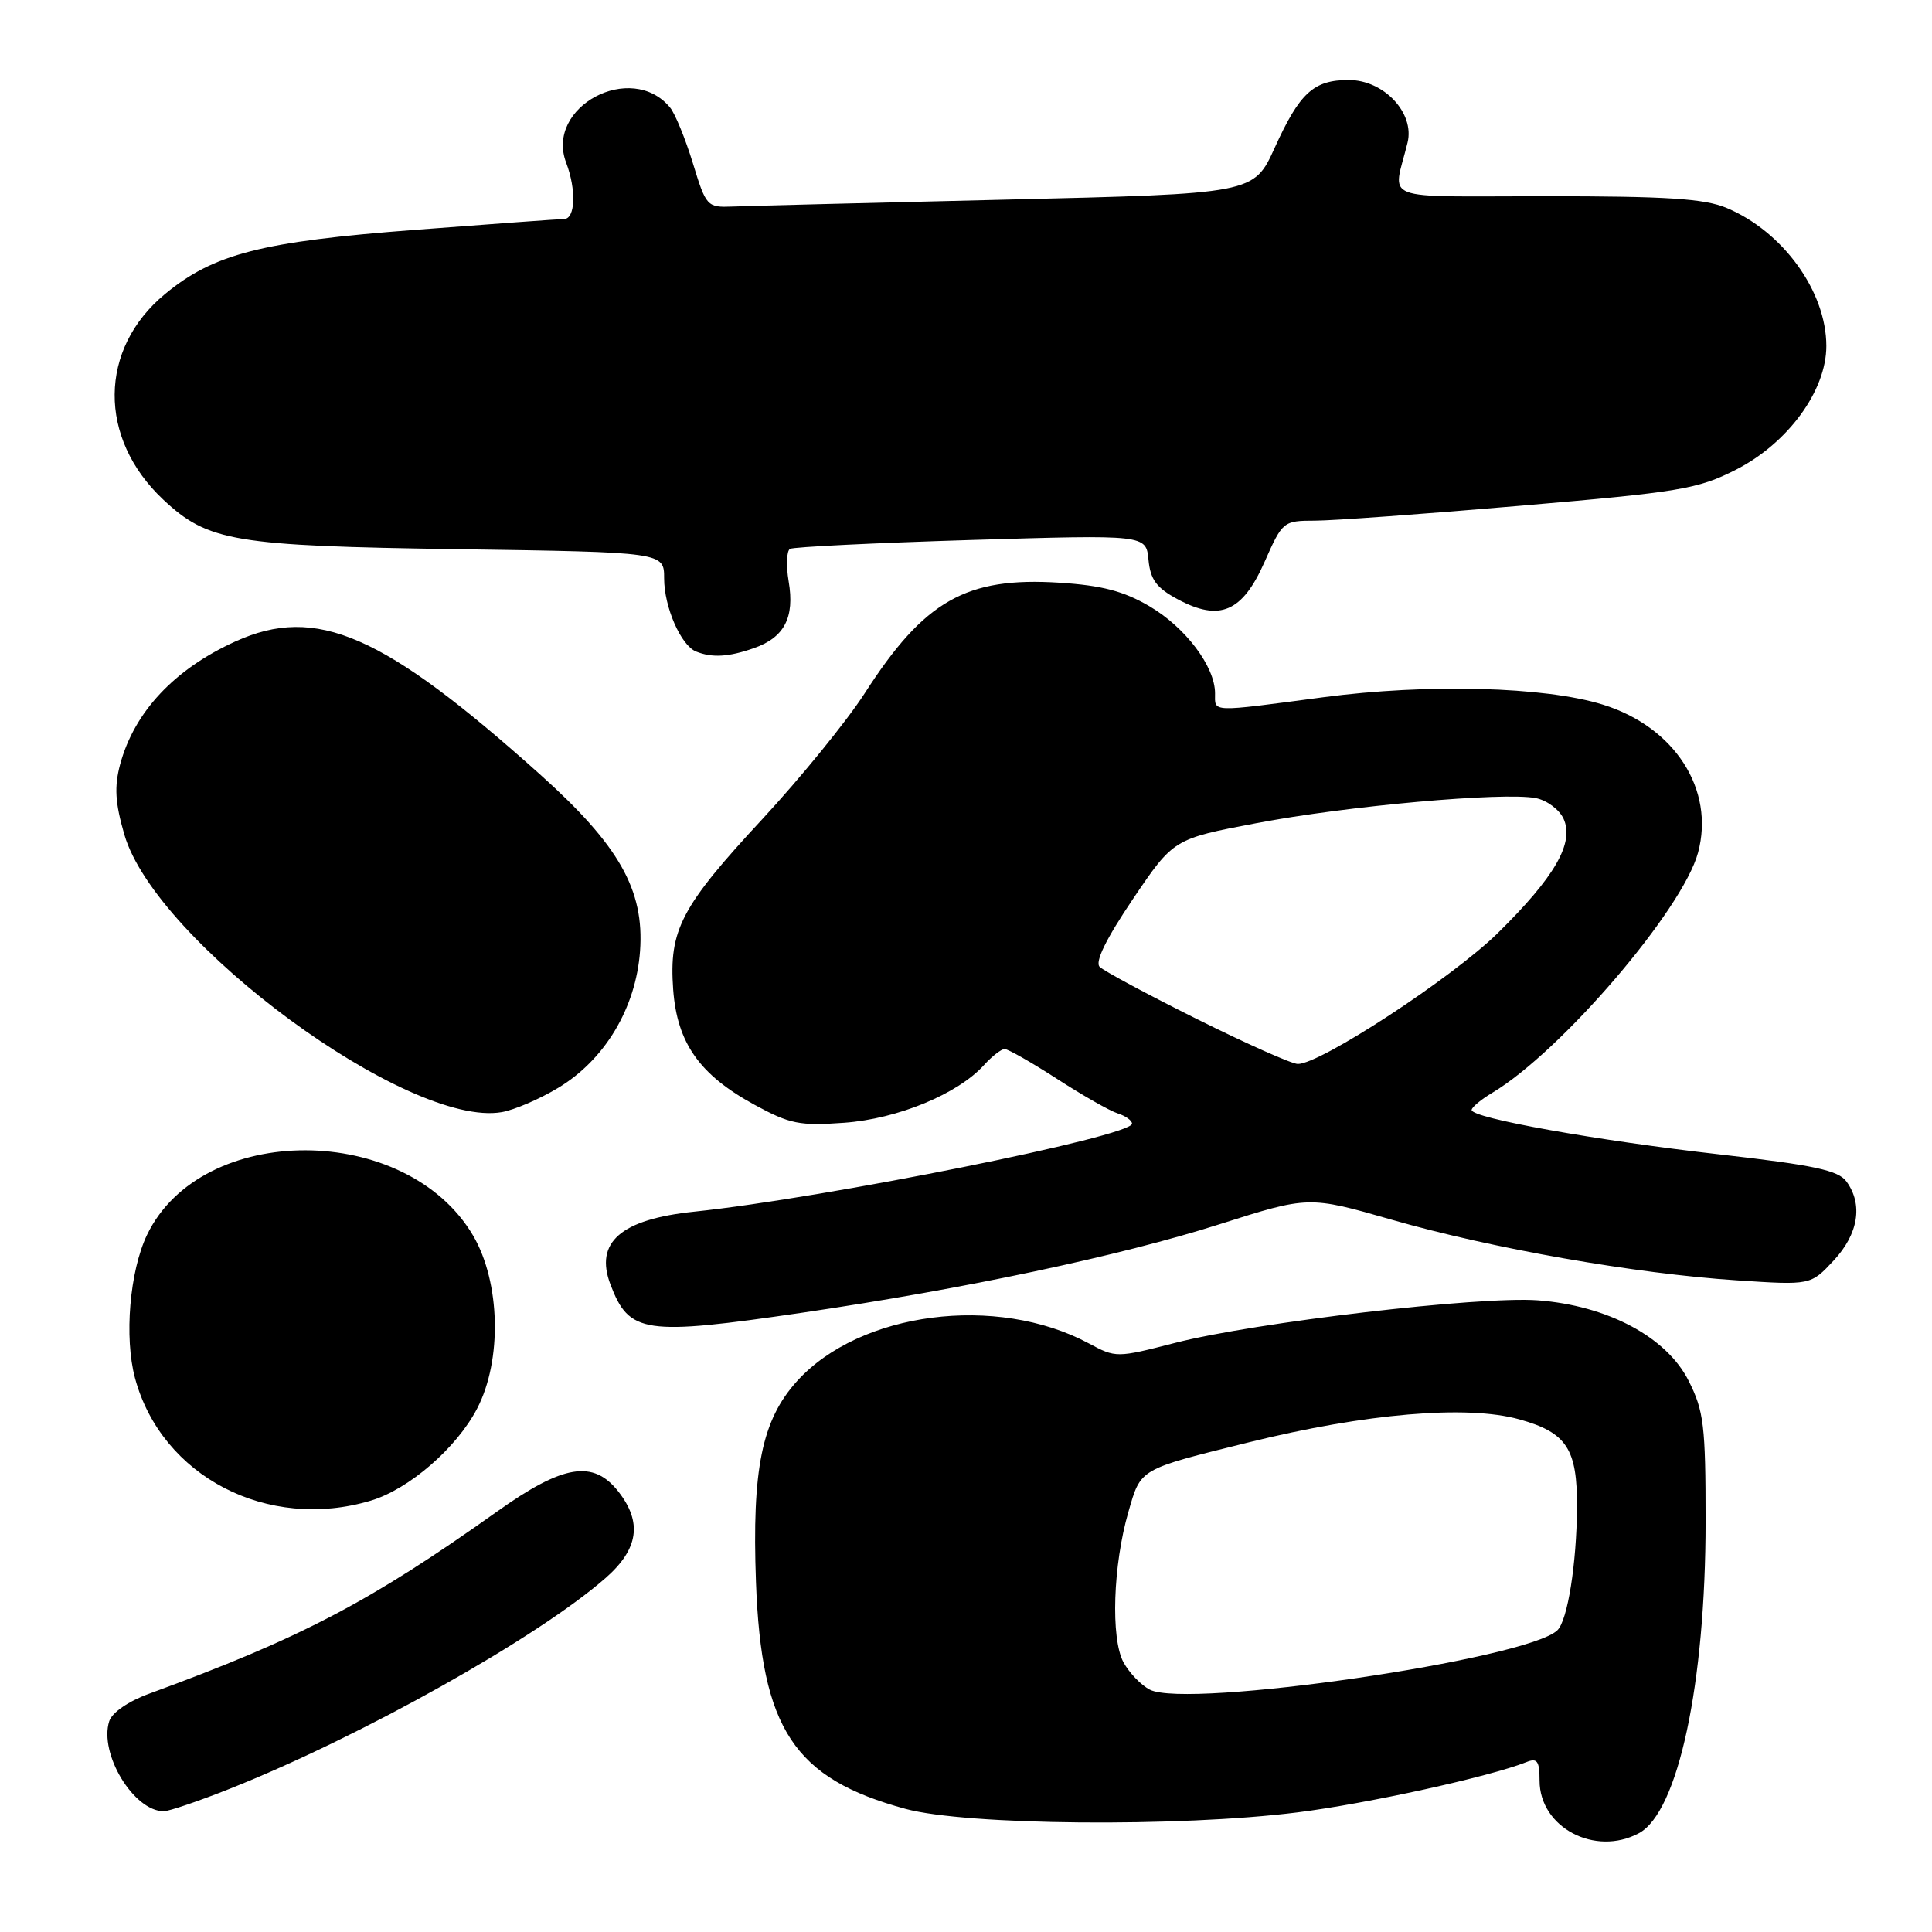 <?xml version="1.0" encoding="UTF-8" standalone="no"?>
<!DOCTYPE svg PUBLIC "-//W3C//DTD SVG 1.1//EN" "http://www.w3.org/Graphics/SVG/1.1/DTD/svg11.dtd" >
<svg xmlns="http://www.w3.org/2000/svg" xmlns:xlink="http://www.w3.org/1999/xlink" version="1.1" viewBox="0 0 256 256">
 <g >
 <path fill="currentColor"
d=" M 217.16 242.91 C 222.36 240.13 226.00 223.10 226.00 201.58 C 226.00 188.89 225.77 186.96 223.75 182.96 C 220.83 177.16 213.01 173.00 203.77 172.30 C 196.06 171.73 166.30 175.22 155.70 177.94 C 147.96 179.93 147.86 179.93 144.28 178.01 C 132.06 171.46 113.92 173.81 105.60 183.02 C 100.95 188.17 99.63 194.64 100.17 209.61 C 100.88 229.13 105.20 235.67 120.00 239.69 C 128.07 241.87 156.15 242.13 171.93 240.15 C 181.18 238.99 197.41 235.42 202.25 233.49 C 203.69 232.91 204.00 233.34 204.00 235.94 C 204.00 242.14 211.34 246.03 217.16 242.91 Z  M 30.45 237.02 C 47.91 230.08 71.24 216.99 80.27 209.07 C 84.61 205.25 85.13 201.71 81.93 197.63 C 78.60 193.40 74.62 194.06 65.90 200.26 C 49.00 212.28 39.90 217.05 19.80 224.41 C 17.00 225.43 14.84 226.92 14.47 228.08 C 13.11 232.39 17.72 240.00 21.70 240.00 C 22.38 240.00 26.33 238.66 30.45 237.02 Z  M 49.14 198.84 C 54.19 197.33 60.52 191.85 63.22 186.64 C 66.55 180.25 66.31 169.92 62.70 163.74 C 53.88 148.70 26.69 148.63 19.48 163.63 C 17.18 168.44 16.44 177.21 17.89 182.61 C 21.40 195.64 35.46 202.94 49.14 198.84 Z  M 106.37 173.93 C 127.78 170.79 148.40 166.42 161.56 162.23 C 173.41 158.46 173.41 158.46 184.45 161.63 C 197.71 165.44 216.70 168.77 230.12 169.65 C 239.92 170.30 239.92 170.30 242.96 167.04 C 246.25 163.52 246.89 159.59 244.66 156.55 C 243.58 155.07 240.38 154.39 227.91 152.97 C 211.54 151.12 195.00 148.15 195.00 147.08 C 195.00 146.72 196.24 145.69 197.75 144.79 C 206.85 139.35 222.97 120.53 225.00 112.98 C 227.25 104.63 221.92 96.33 212.40 93.37 C 204.69 90.97 189.17 90.56 175.33 92.39 C 160.21 94.39 161.00 94.42 161.00 91.87 C 161.00 88.32 157.09 83.14 152.31 80.33 C 148.88 78.32 146.00 77.57 140.38 77.21 C 128.02 76.42 122.48 79.57 114.58 91.86 C 112.23 95.51 106.14 103.00 101.05 108.50 C 90.22 120.17 88.63 123.22 89.20 131.12 C 89.72 138.21 92.70 142.43 100.00 146.40 C 104.66 148.94 105.96 149.20 111.87 148.77 C 118.93 148.26 126.93 144.96 130.40 141.11 C 131.45 139.95 132.68 139.00 133.12 139.00 C 133.57 139.00 136.69 140.78 140.07 142.96 C 143.44 145.14 147.05 147.20 148.10 147.53 C 149.14 147.86 150.00 148.47 150.00 148.89 C 150.00 150.57 109.39 158.73 92.00 160.55 C 82.26 161.56 78.76 164.61 80.89 170.21 C 83.37 176.72 85.34 177.01 106.37 173.93 Z  M 73.97 144.14 C 80.16 140.42 84.26 133.55 84.81 126.02 C 85.39 117.92 82.05 112.02 71.54 102.60 C 50.78 84.00 41.92 80.13 31.18 85.00 C 23.10 88.67 17.80 94.33 15.92 101.28 C 15.13 104.25 15.25 106.36 16.48 110.60 C 20.63 124.85 54.19 149.52 66.50 147.36 C 68.15 147.07 71.51 145.63 73.97 144.14 Z  M 99.87 85.89 C 103.93 84.48 105.32 81.83 104.50 77.03 C 104.15 74.93 104.23 72.99 104.68 72.73 C 105.13 72.47 115.93 71.94 128.68 71.55 C 151.86 70.85 151.86 70.85 152.18 74.17 C 152.43 76.81 153.24 77.90 156.06 79.41 C 161.63 82.39 164.62 81.10 167.56 74.46 C 169.94 69.08 170.04 69.00 174.24 68.99 C 176.58 68.99 188.85 68.10 201.50 67.01 C 222.61 65.20 224.95 64.81 230.00 62.25 C 236.90 58.74 242.00 51.78 242.00 45.85 C 242.00 38.62 236.26 30.68 228.78 27.55 C 225.84 26.32 220.87 26.00 204.92 26.00 C 182.34 26.00 184.57 26.86 186.51 18.89 C 187.47 14.97 183.37 10.60 178.72 10.60 C 174.06 10.60 172.22 12.28 168.90 19.59 C 166.13 25.67 166.13 25.67 133.31 26.45 C 115.27 26.88 98.95 27.29 97.05 27.37 C 93.69 27.50 93.56 27.36 91.80 21.59 C 90.80 18.35 89.45 15.04 88.78 14.24 C 83.65 8.05 72.20 14.14 75.02 21.56 C 76.38 25.14 76.24 29.00 74.75 29.02 C 74.06 29.03 65.16 29.68 54.96 30.46 C 34.66 32.01 28.32 33.63 21.88 38.95 C 13.06 46.22 12.95 58.06 21.64 66.21 C 27.56 71.76 31.00 72.34 60.75 72.77 C 88.00 73.17 88.00 73.17 88.00 76.63 C 88.00 80.43 90.22 85.52 92.23 86.33 C 94.34 87.18 96.54 87.06 99.87 85.89 Z  M 152.36 223.89 C 151.19 223.29 149.62 221.65 148.86 220.25 C 147.16 217.07 147.48 207.37 149.52 200.33 C 151.19 194.54 150.85 194.74 165.50 191.11 C 180.98 187.28 194.37 186.14 201.31 188.07 C 207.60 189.82 209.01 191.97 208.96 199.75 C 208.91 207.20 207.72 214.69 206.37 216.01 C 202.43 219.87 157.34 226.45 152.36 223.89 Z  M 158.60 135.03 C 152.05 131.77 146.25 128.65 145.71 128.11 C 145.06 127.46 146.57 124.39 150.11 119.14 C 155.50 111.16 155.50 111.16 166.50 109.07 C 178.45 106.79 199.19 104.93 203.48 105.75 C 204.96 106.03 206.62 107.27 207.18 108.49 C 208.63 111.68 206.04 116.19 198.45 123.65 C 192.41 129.58 174.93 141.02 171.96 140.98 C 171.16 140.97 165.14 138.29 158.60 135.03 Z "/>
</g>
</svg>